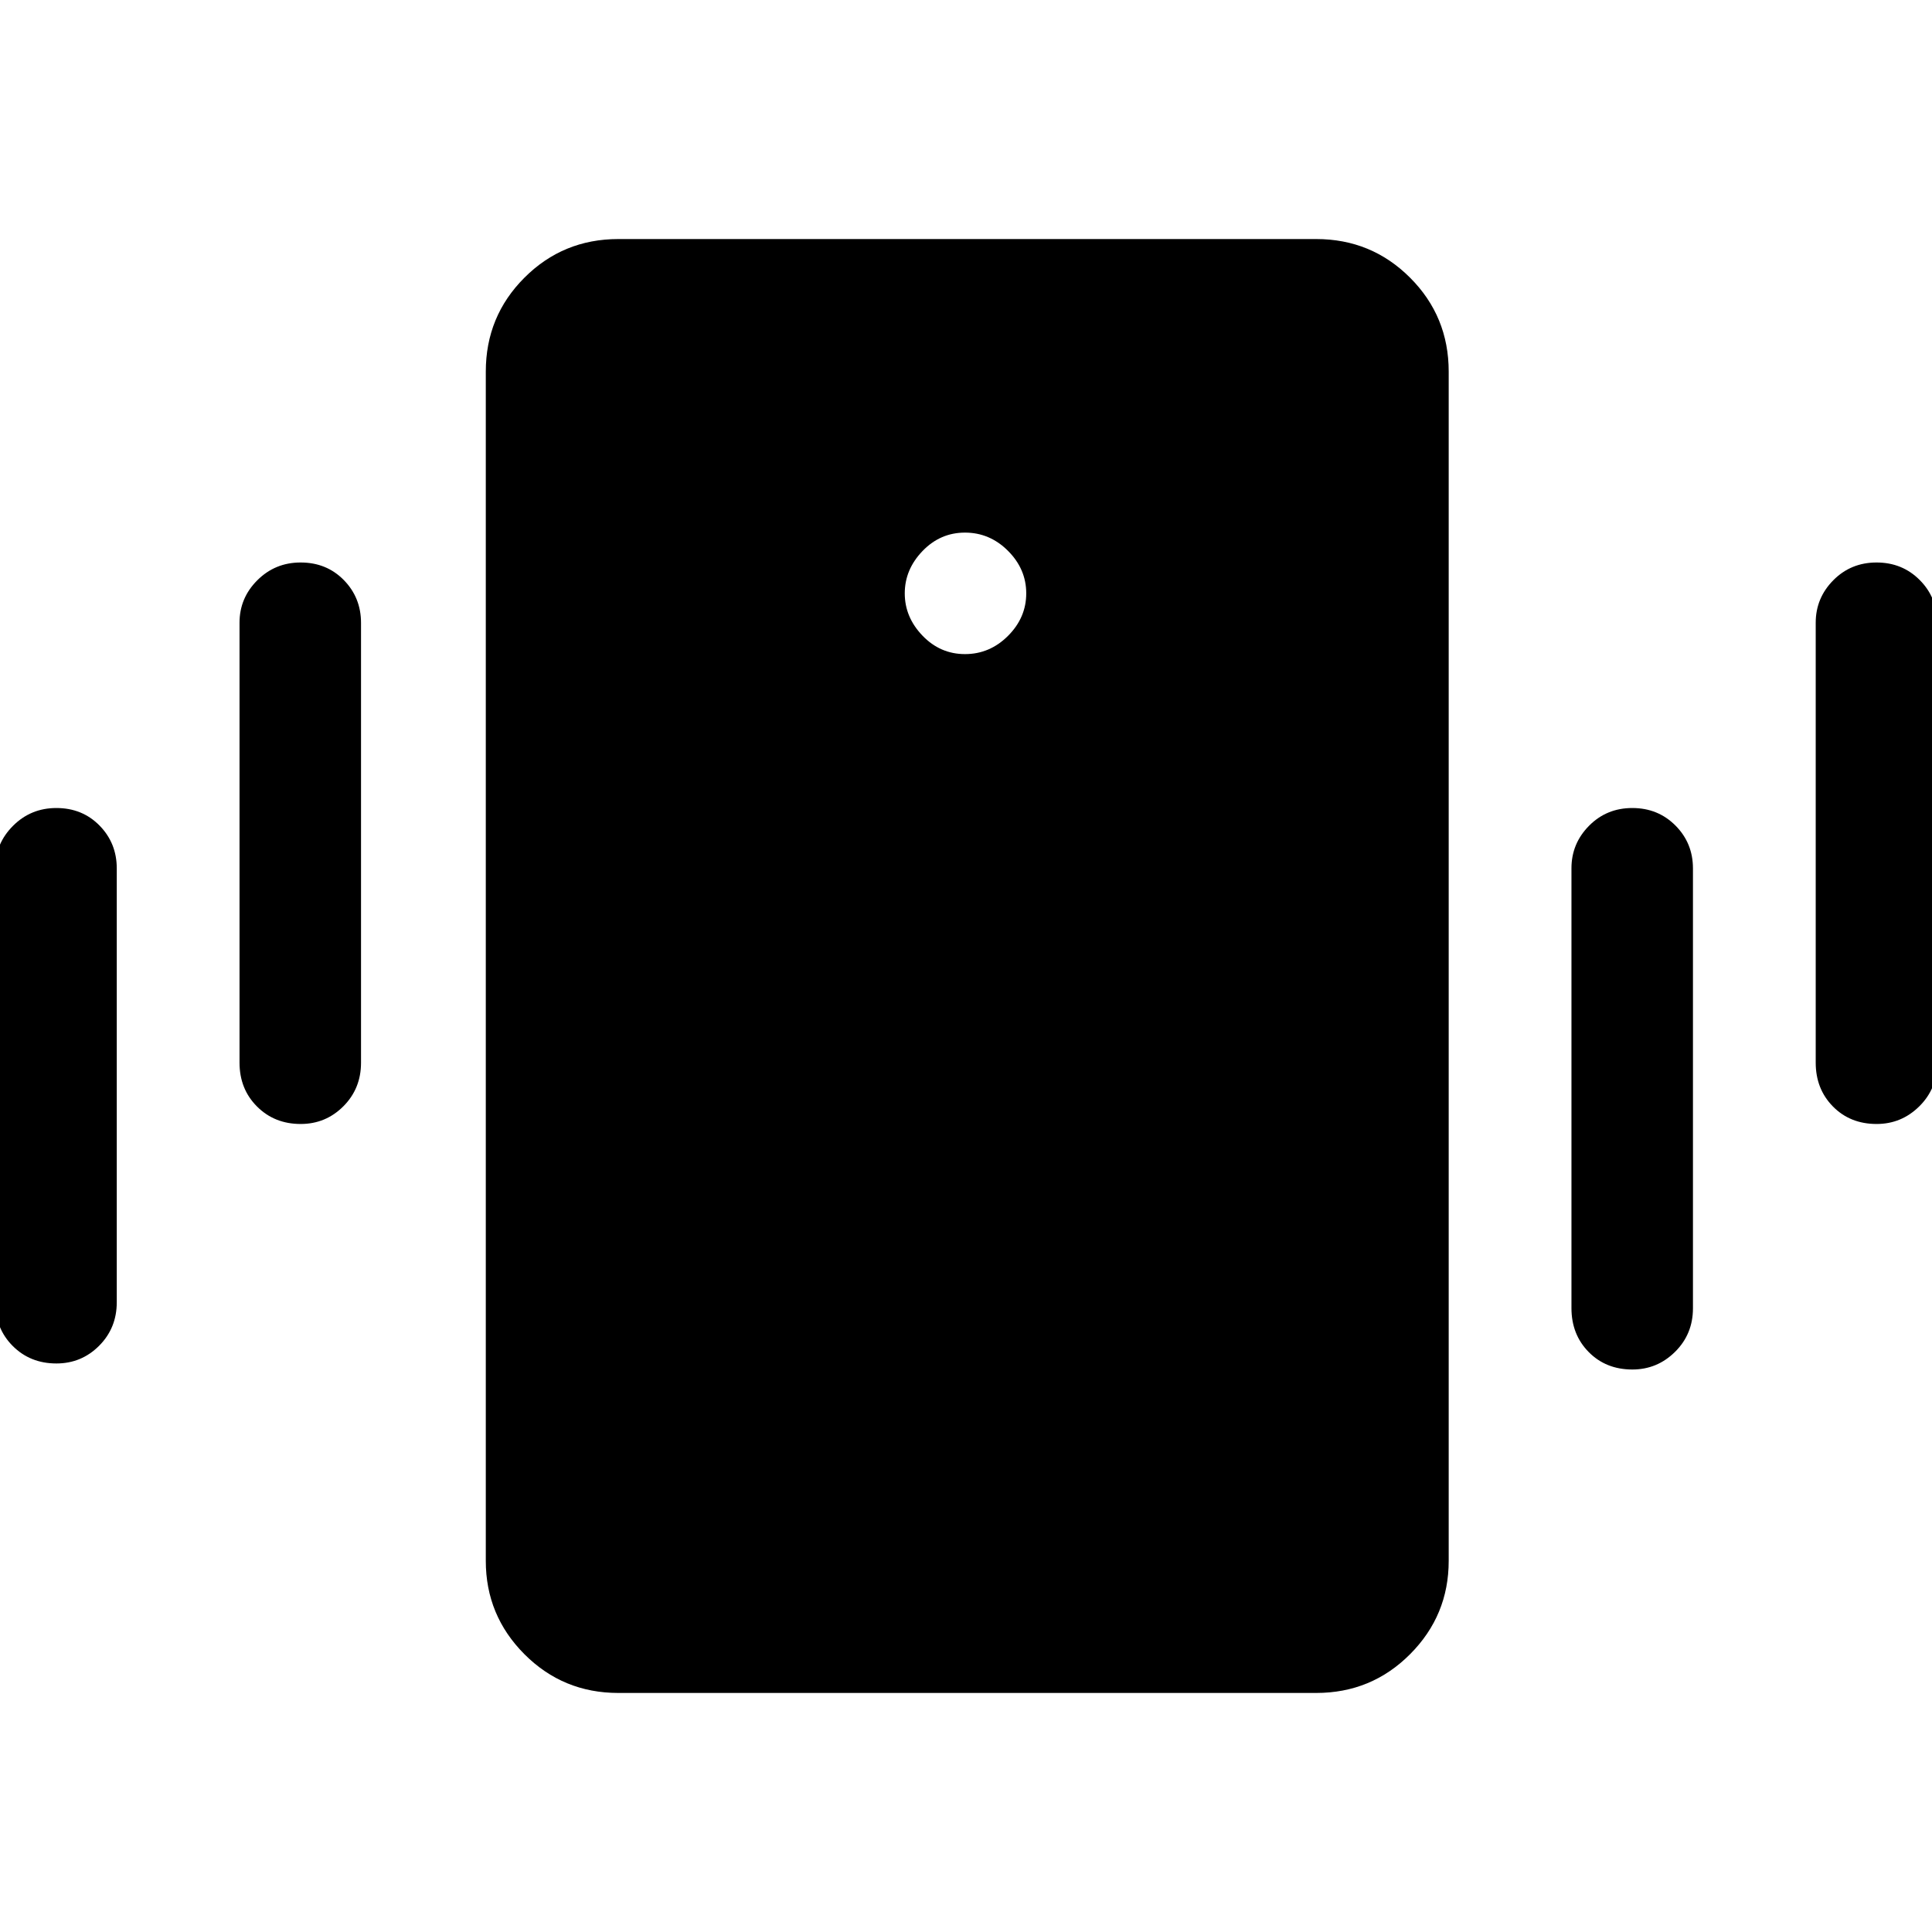 <svg xmlns="http://www.w3.org/2000/svg" height="48" viewBox="0 -960 960 960" width="48"><path d="M307.26-118.78q-27.48 0-46.67-19.25-19.2-19.25-19.2-46.38v-590.94q0-27.48 19.2-46.67 19.19-19.2 46.67-19.2h346.72q27.48 0 46.67 19.2 19.2 19.19 19.2 46.67v590.94q0 27.13-19.2 46.38-19.19 19.25-46.67 19.25H307.26Zm172.24-516.2q12.31 0 21.37-9.06t9.06-21.12q0-12.07-9.06-21.13-9.06-9.06-21.37-9.06t-21.12 9.17q-8.81 9.17-8.81 21.02 0 11.84 8.81 21.01 8.81 9.17 21.12 9.17ZM-2.35-313.01v-215.56q0-12.28 8.84-21.1 8.84-8.83 21.52-8.83 12.89 0 21.45 8.72 8.56 8.73 8.56 21.29v215.56q0 12.85-8.77 21.64-8.78 8.79-21.22 8.79-13.02 0-21.7-8.69-8.68-8.68-8.68-21.82Zm121.37-119v-218.56q0-12.28 8.84-21.1 8.84-8.83 21.52-8.83 12.89 0 21.45 8.72 8.56 8.73 8.56 21.29v218.56q0 12.85-8.77 21.64-8.78 8.79-21.22 8.79-13.02 0-21.7-8.69-8.68-8.68-8.68-21.82Zm783.2 0v-218.56q0-12.28 8.73-21.1 8.74-8.83 21.51-8.83 12.77 0 21.45 8.72 8.68 8.73 8.68 21.29v218.56q0 12.85-8.88 21.64-8.87 8.79-21.23 8.79-13.14 0-21.7-8.69-8.56-8.68-8.56-21.82Zm-121.37 122v-218.56q0-12.28 8.73-21.1 8.74-8.83 21.51-8.83 12.77 0 21.45 8.72 8.68 8.73 8.68 21.29v218.56q0 12.85-8.88 21.64-8.87 8.79-21.23 8.79-13.14 0-21.7-8.69-8.56-8.68-8.56-21.82Z"/></svg>